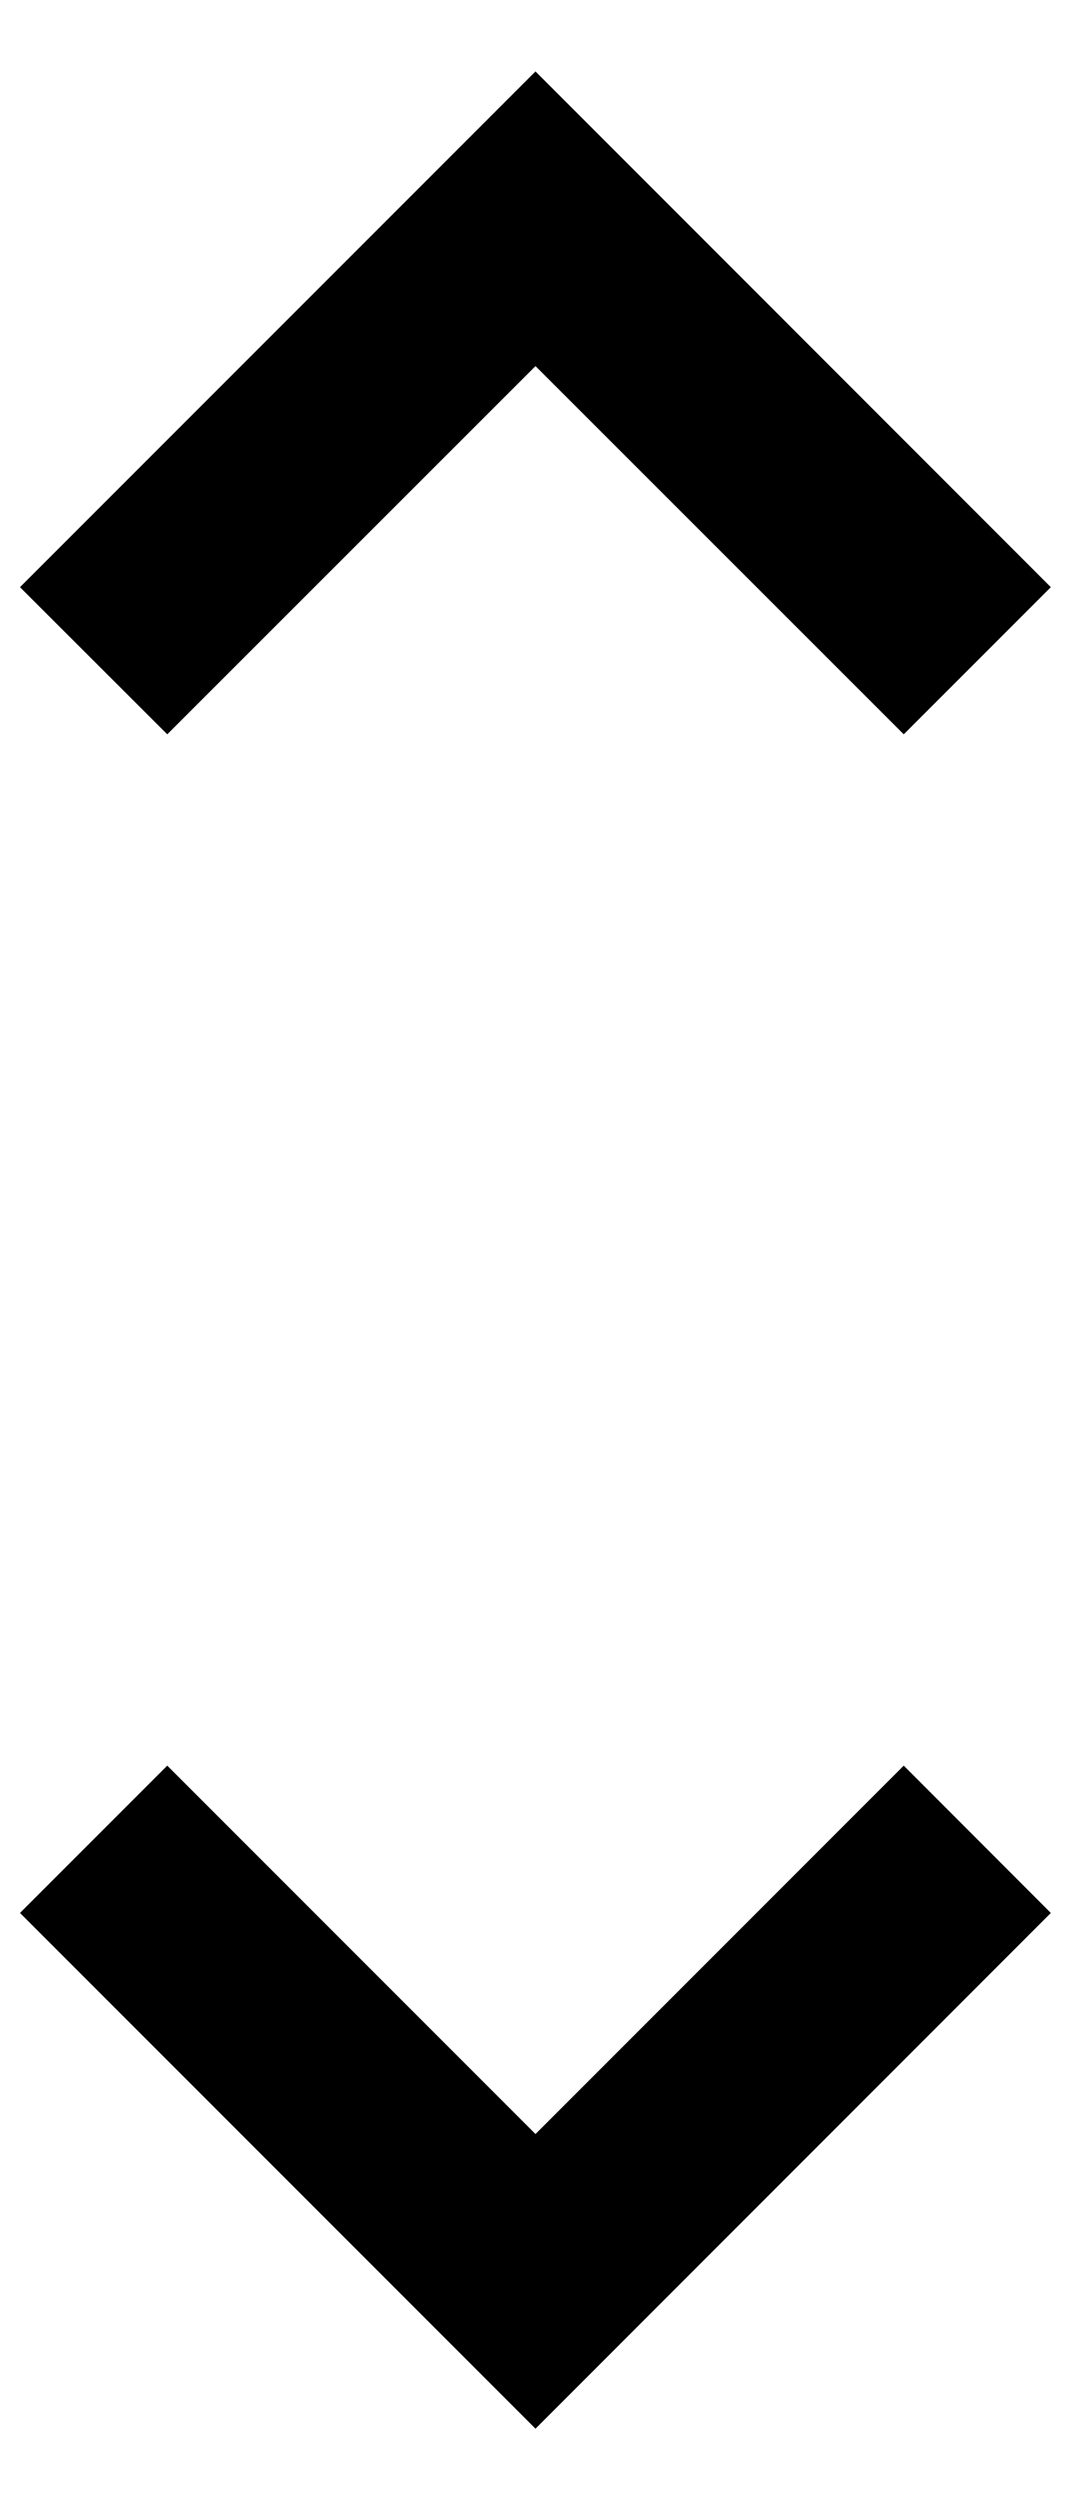 <svg width="6" height="14" viewBox="0 0 6 14" fill="none" xmlns="http://www.w3.org/2000/svg">
<path d="M5.063 9.887L5.887 10.712L3 13.6L0.112 10.712L0.937 9.887L3 11.95L5.063 9.887ZM5.063 4.112L3 2.05L0.937 4.112L0.112 3.288L3 0.4L5.887 3.288L5.063 4.112Z" fill="black"/>
</svg>
